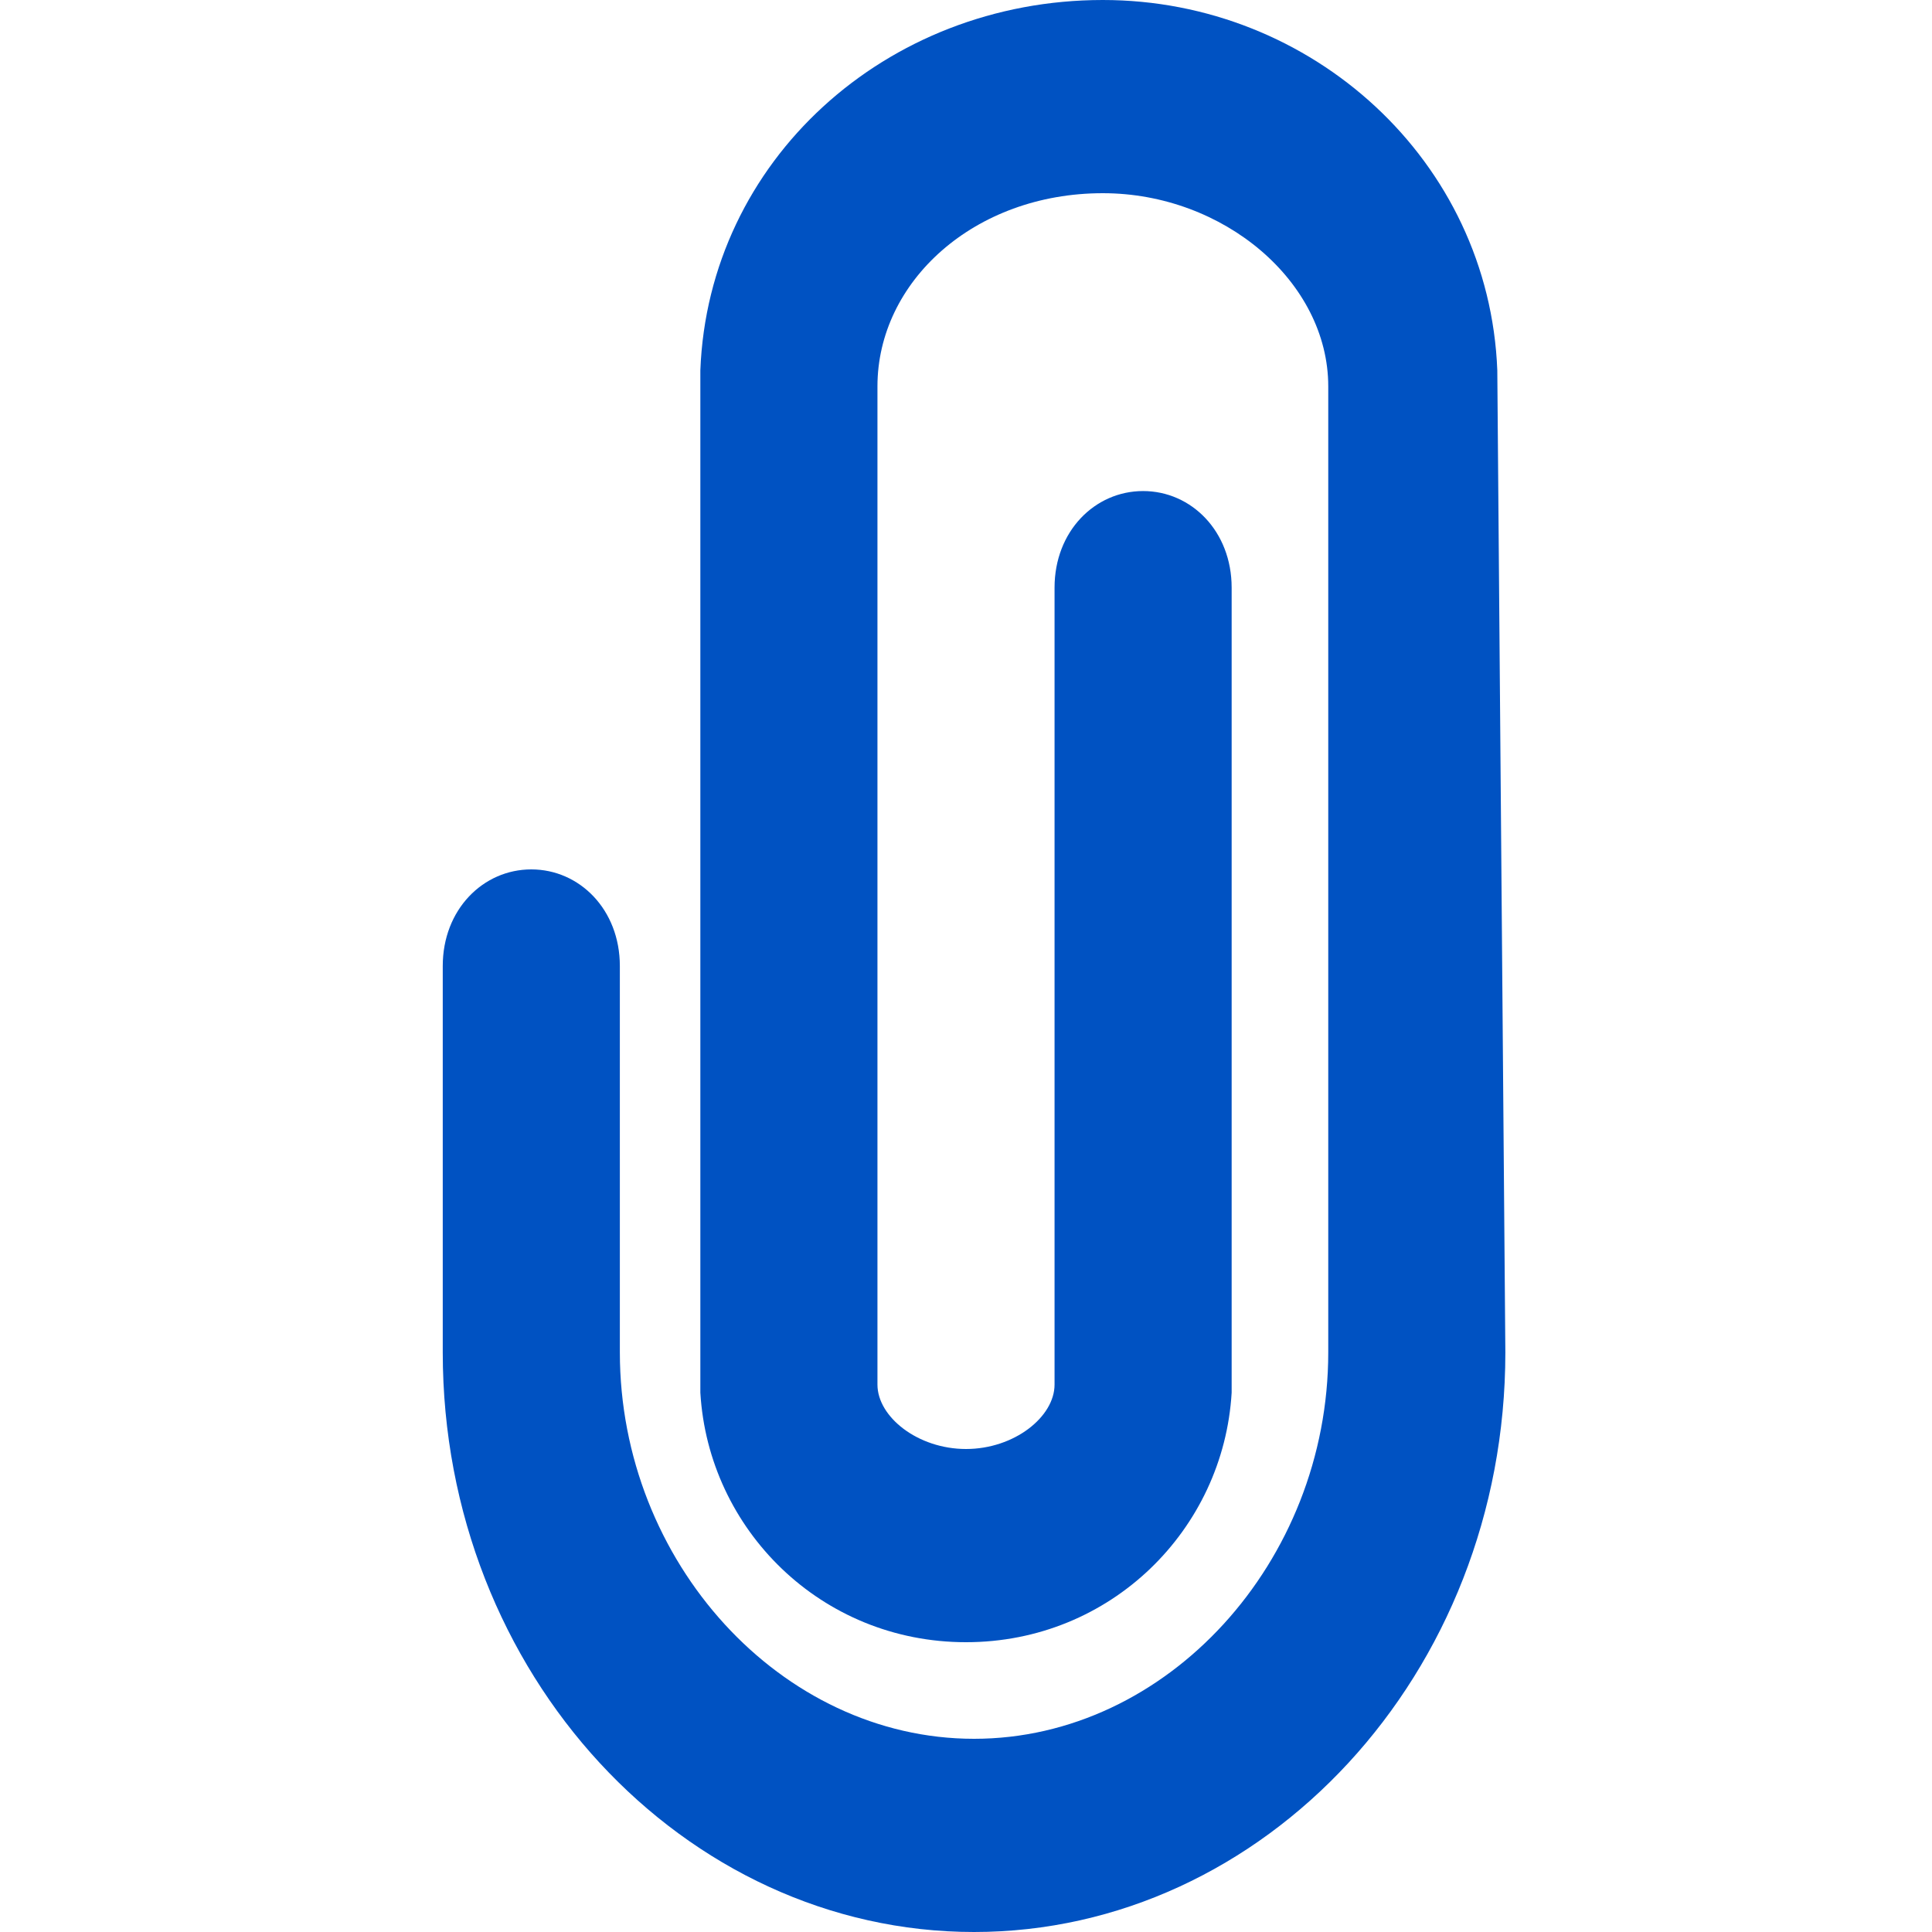 <?xml version="1.0" encoding="utf-8"?>
<!-- Generator: Adobe Illustrator 26.2.1, SVG Export Plug-In . SVG Version: 6.00 Build 0)  -->
<svg version="1.1" id="Layer_1" xmlns="http://www.w3.org/2000/svg" xmlns:xlink="http://www.w3.org/1999/xlink" x="0px" y="0px"
	 viewBox="0 0 24 24" style="enable-background:new 0 0 24 24;" xml:space="preserve">
<style type="text/css">
	.st0{fill-rule:evenodd;clip-rule:evenodd;fill:#0052C2;}
	.st1{fill:none;}
</style>
<path class="st0" d="M18.6,4.6C18.5,2,16.3,0,13.7,0C11,0,8.8,2,8.7,4.6c0,0,0,0.1,0,0.1v12.5c0,0,0,0.1,0,0.1
	c0.1,1.7,1.5,3.1,3.3,3.1s3.2-1.4,3.3-3.1c0,0,0-0.1,0-0.1V7.3c0-0.7-0.5-1.2-1.1-1.2c-0.6,0-1.1,0.5-1.1,1.2v9.9
	c0,0.4-0.5,0.8-1.1,0.8s-1.1-0.4-1.1-0.8V4.8c0-1.3,1.2-2.4,2.8-2.4c1.5,0,2.8,1.1,2.8,2.4v12c0,2.6-2,4.8-4.4,4.8s-4.4-2.2-4.4-4.8
	V12c0-0.7-0.5-1.2-1.1-1.2c-0.6,0-1.1,0.5-1.1,1.2v4.8c0,4,3,7.2,6.6,7.2s6.6-3.2,6.6-7.2L18.6,4.6C18.6,4.6,18.6,4.6,18.6,4.6z"/>
<rect class="st1" width="24" height="24"/>
</svg>
